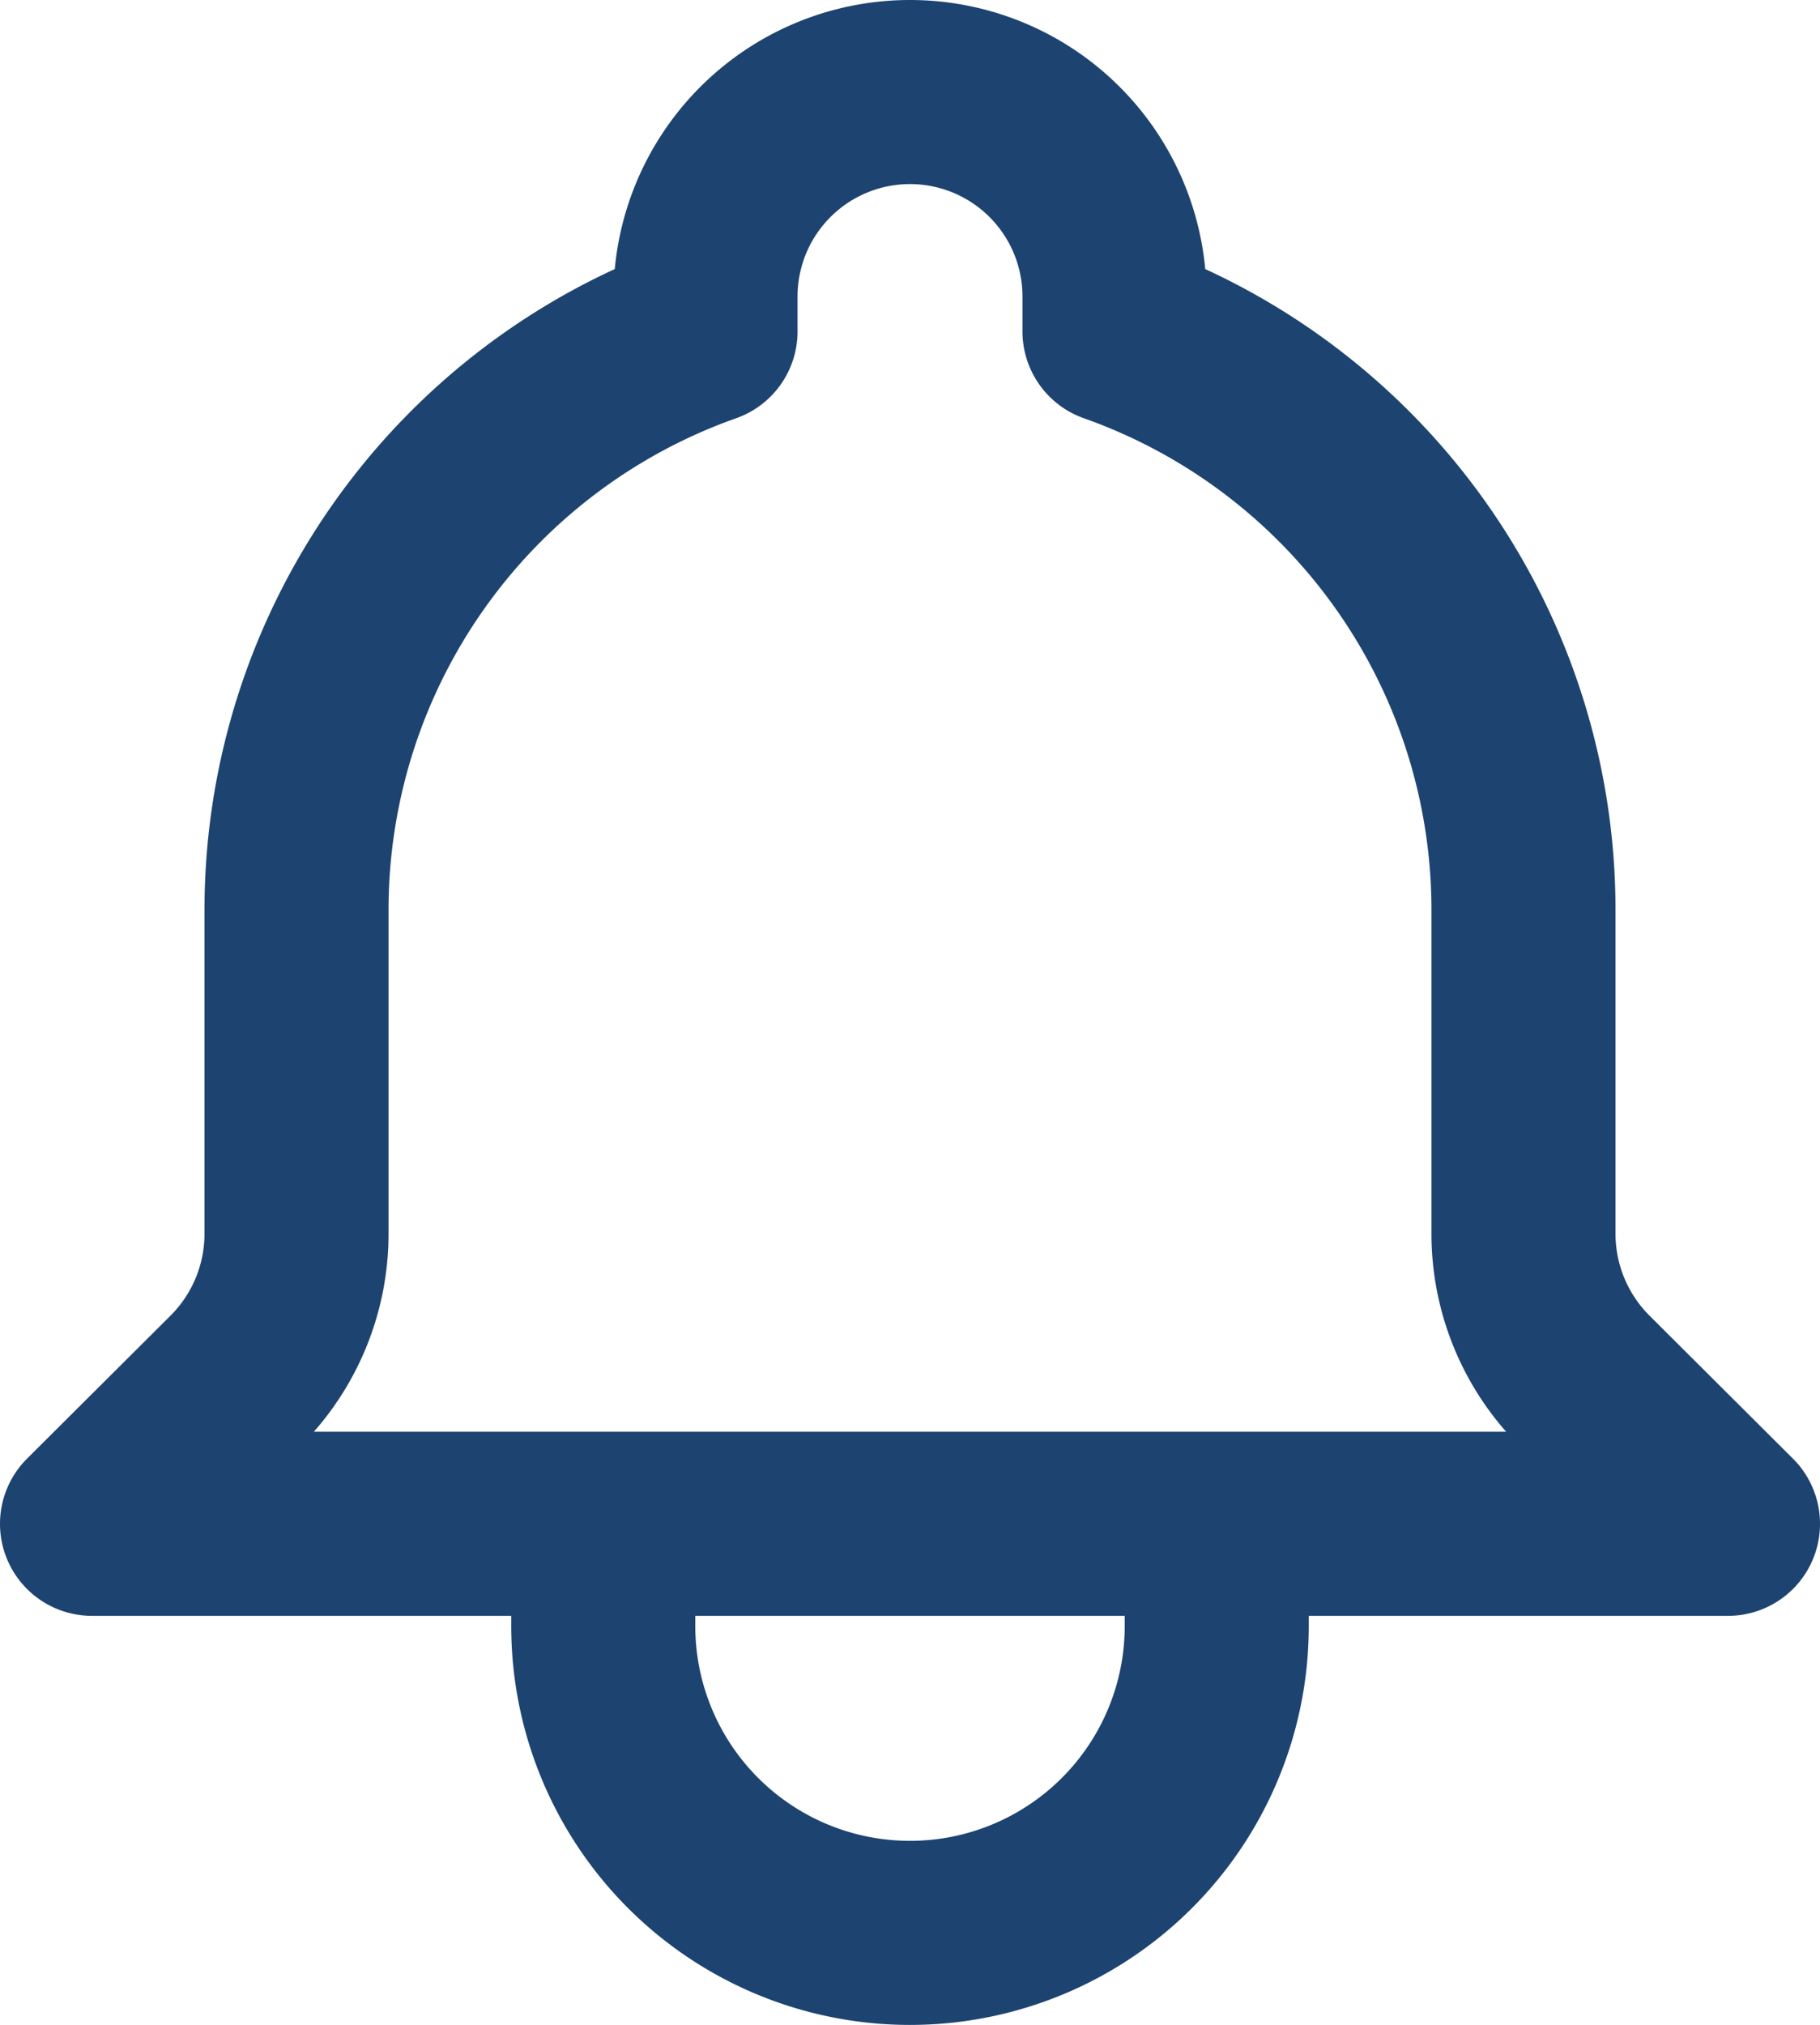 <svg xmlns="http://www.w3.org/2000/svg" width="17.8" height="19.8" viewBox="0 0 17.8 19.8">
  <defs>
    <style>
      .cls-1 {
        fill: none;
        stroke: #1d4370;
        stroke-linecap: round;
        stroke-linejoin: round;
        stroke-width: 1.8px;
      }
    </style>
  </defs>
  <path id="Path_3836" data-name="Path 3836" class="cls-1" d="M15,17h5l-1.405-1.4A2.032,2.032,0,0,1,18,14.158V11a6,6,0,0,0-4-5.659V5a2,2,0,0,0-4,0v.341A6,6,0,0,0,6,11v3.158A2.032,2.032,0,0,1,5.405,15.6L4,17H9m6,0v1a3,3,0,0,1-6,0V17m6,0H9" transform="translate(-3.1 -2.1)"/>
</svg>
